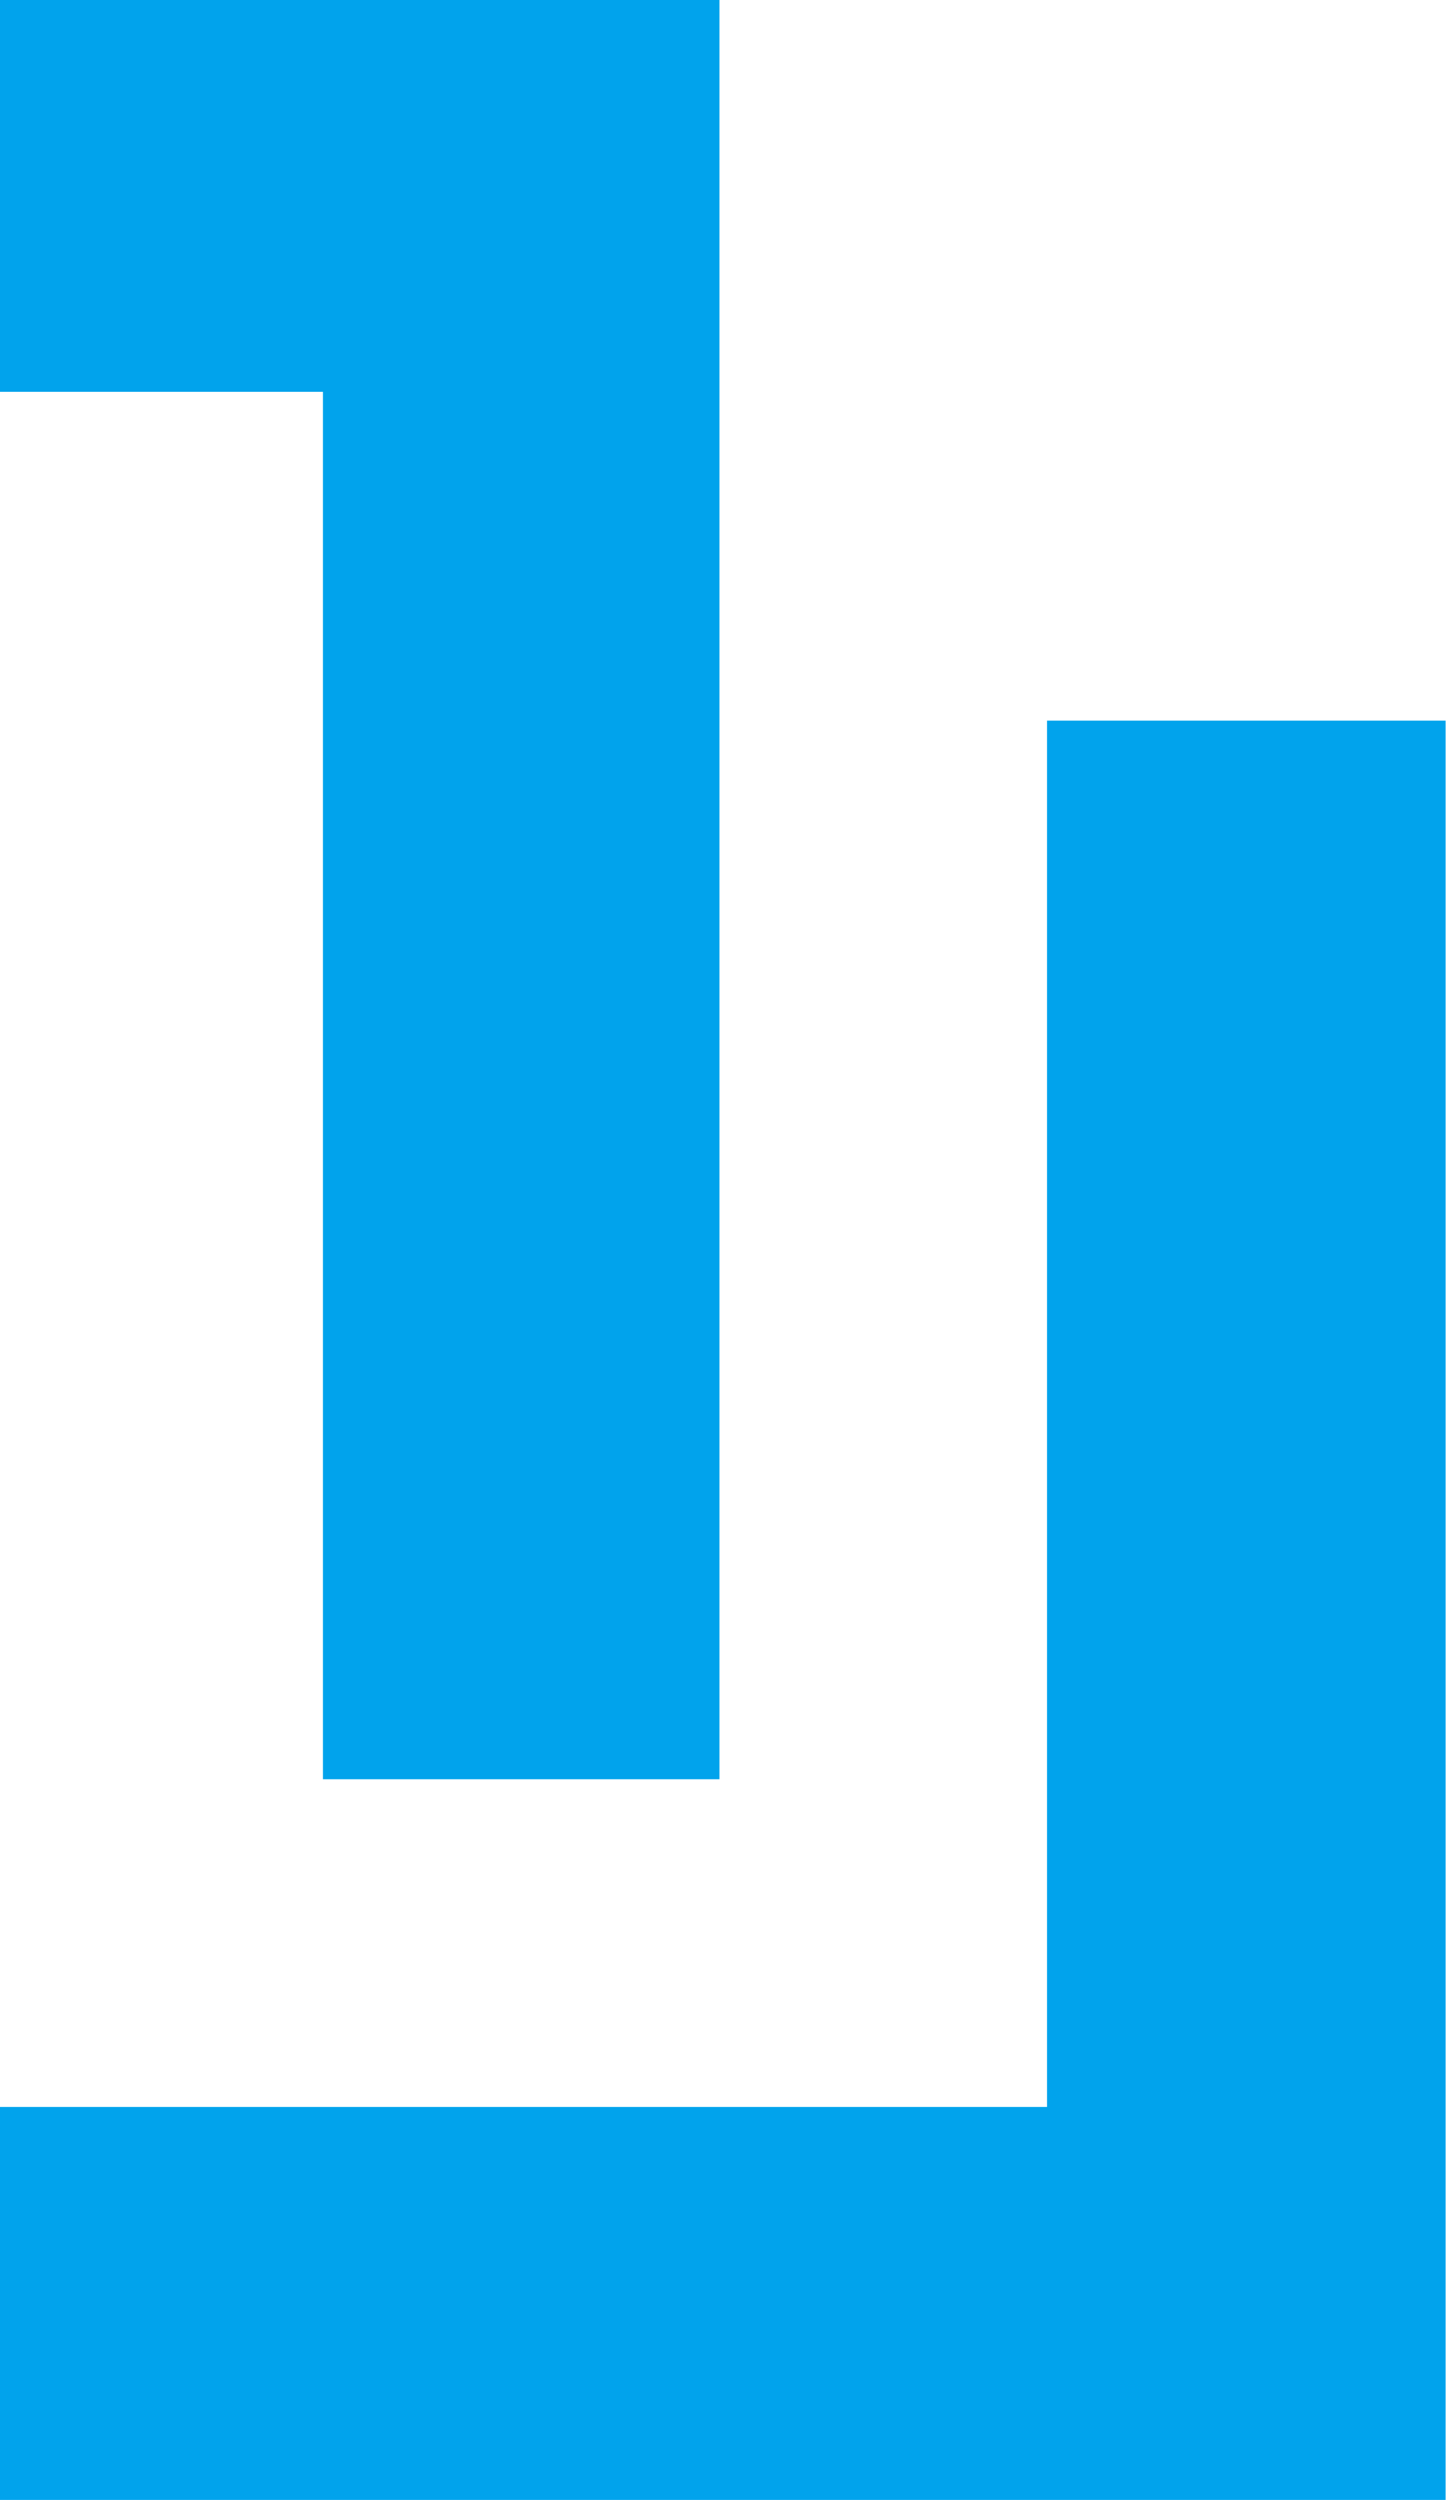 <svg xmlns="http://www.w3.org/2000/svg" xmlns:xlink="http://www.w3.org/1999/xlink" width="136" height="235" viewBox="0 0 136 235">
  <defs>
    <clipPath id="clip-path">
      <rect id="Прямоугольник_11178" data-name="Прямоугольник 11178" width="136" height="235" transform="translate(318 342.392)" fill="#fff" stroke="#707070" stroke-width="1"/>
    </clipPath>
  </defs>
  <g id="Группа_масок_53" data-name="Группа масок 53" transform="translate(-318 -342.392)" clip-path="url(#clip-path)">
    <g id="Сгруппировать_10954" data-name="Сгруппировать 10954" transform="translate(211.961 341.931)">
      <g id="Сгруппировать_10952" data-name="Сгруппировать 10952" transform="translate(0)">
        <path id="Контур_5" data-name="Контур 5" d="M0,0V167.609H37.488V37.294h98.925V167.716h37.292V0Z" fill="#01a3ec"/>
      </g>
      <g id="Сгруппировать_10953" data-name="Сгруппировать 10953" transform="translate(68.301 68.098)">
        <path id="Контур_6" data-name="Контур 6" d="M0,0V167.716H173.7V.105H136.215V130.422H37.292V0Z" fill="#01a3ec"/>
      </g>
    </g>
  </g>
</svg>

